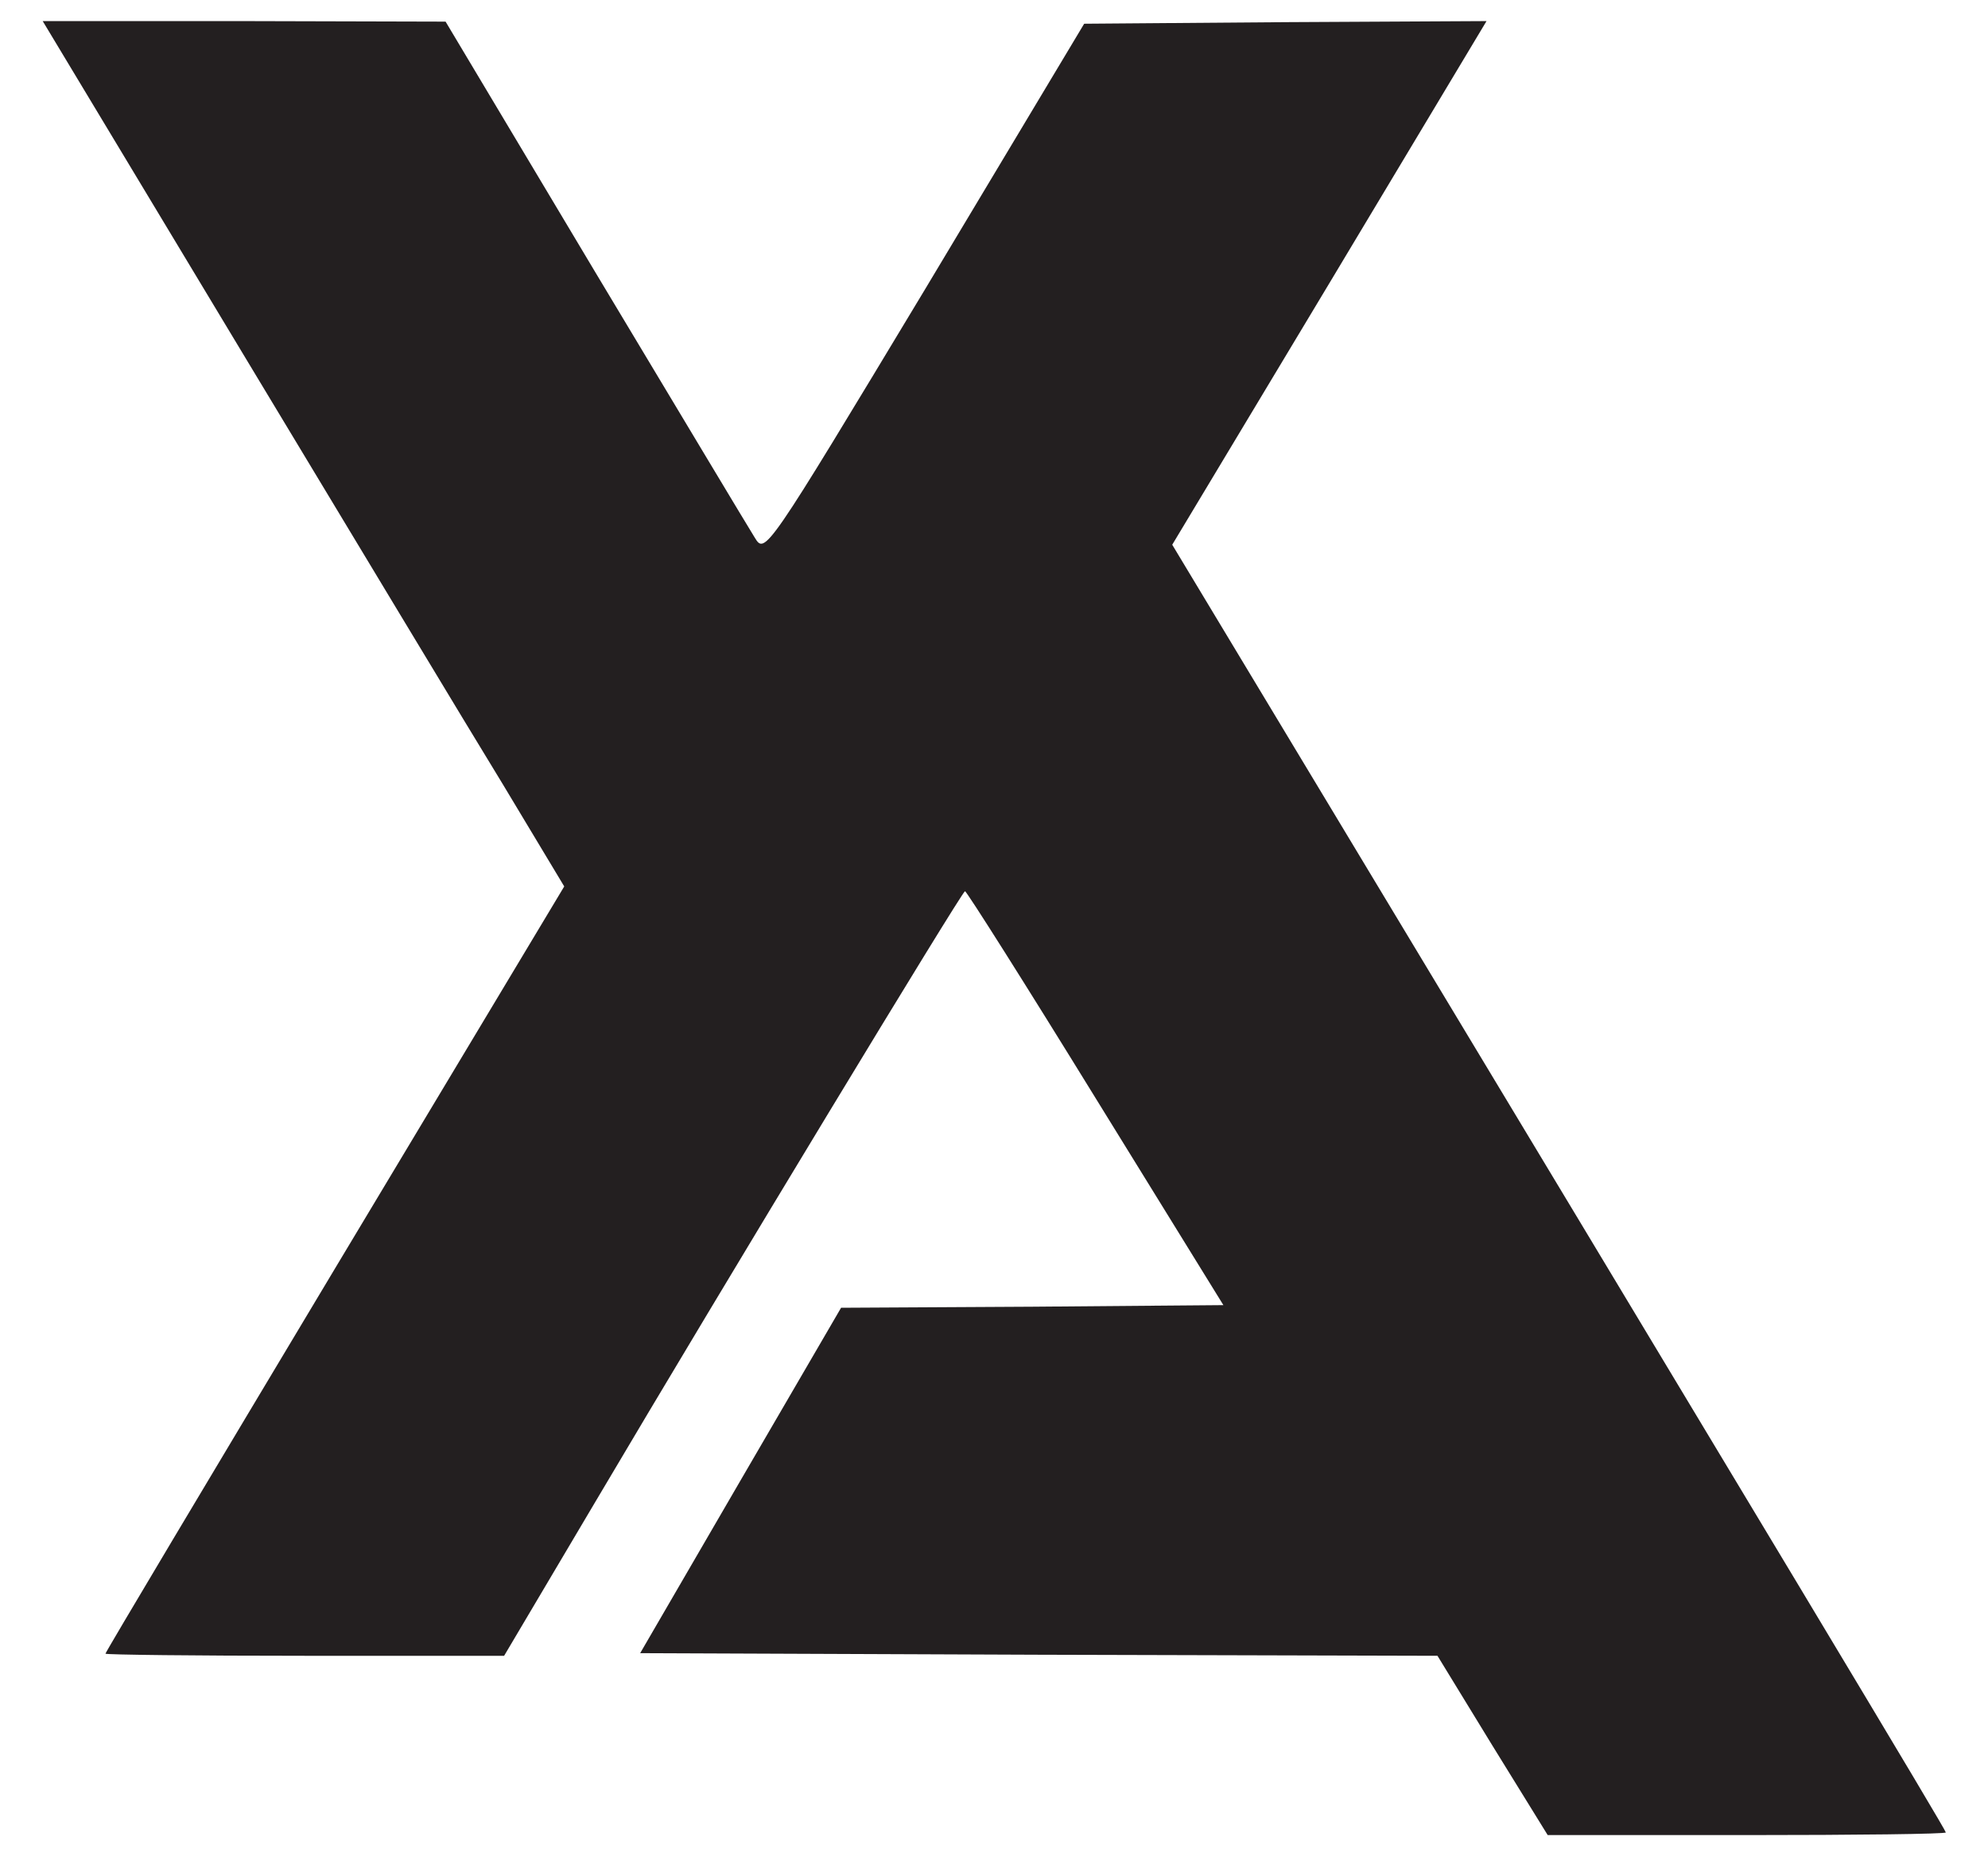 <!DOCTYPE svg PUBLIC "-//W3C//DTD SVG 20010904//EN" "http://www.w3.org/TR/2001/REC-SVG-20010904/DTD/svg10.dtd">
<svg version="1.0" xmlns="http://www.w3.org/2000/svg" width="377px" height="352px" viewBox="0 0 3770 3520" preserveAspectRatio="xMidYMid meet">
<rect x="0" y="0" width="3770" height="3520" fill="#808080" stroke="none"/>
<g id="layer101" fill="#231f20" stroke="none">
 <path d="M0 1760 l0 -1760 1885 0 1885 0 0 1760 0 1760 -1885 0 -1885 0 0 -1760z"/>
 </g>
<g id="layer102" fill="#ffffff" stroke="none">
 <path d="M0 1760 l0 -1760 1885 0 1885 0 0 1760 0 1760 -1885 0 -1885 0 0 -1760z m3690 1715 c0 -5 -289 -486 -1355 -2256 l-112 -186 298 -496 298 -497 -381 2 -382 3 -302 504 c-303 503 -303 503 -323 470 -12 -19 -148 -246 -304 -506 l-282 -472 -382 -1 -382 0 378 628 c208 345 430 714 495 820 l116 193 -435 725 c-239 399 -435 727 -435 730 0 2 170 4 378 4 l378 0 173 -292 c249 -421 695 -1157 701 -1158 3 0 115 177 248 393 l242 392 -362 3 -363 2 -191 328 -190 327 756 3 756 2 104 170 105 170 377 0 c208 0 378 -2 378 -5z"/>
 </g>

</svg>